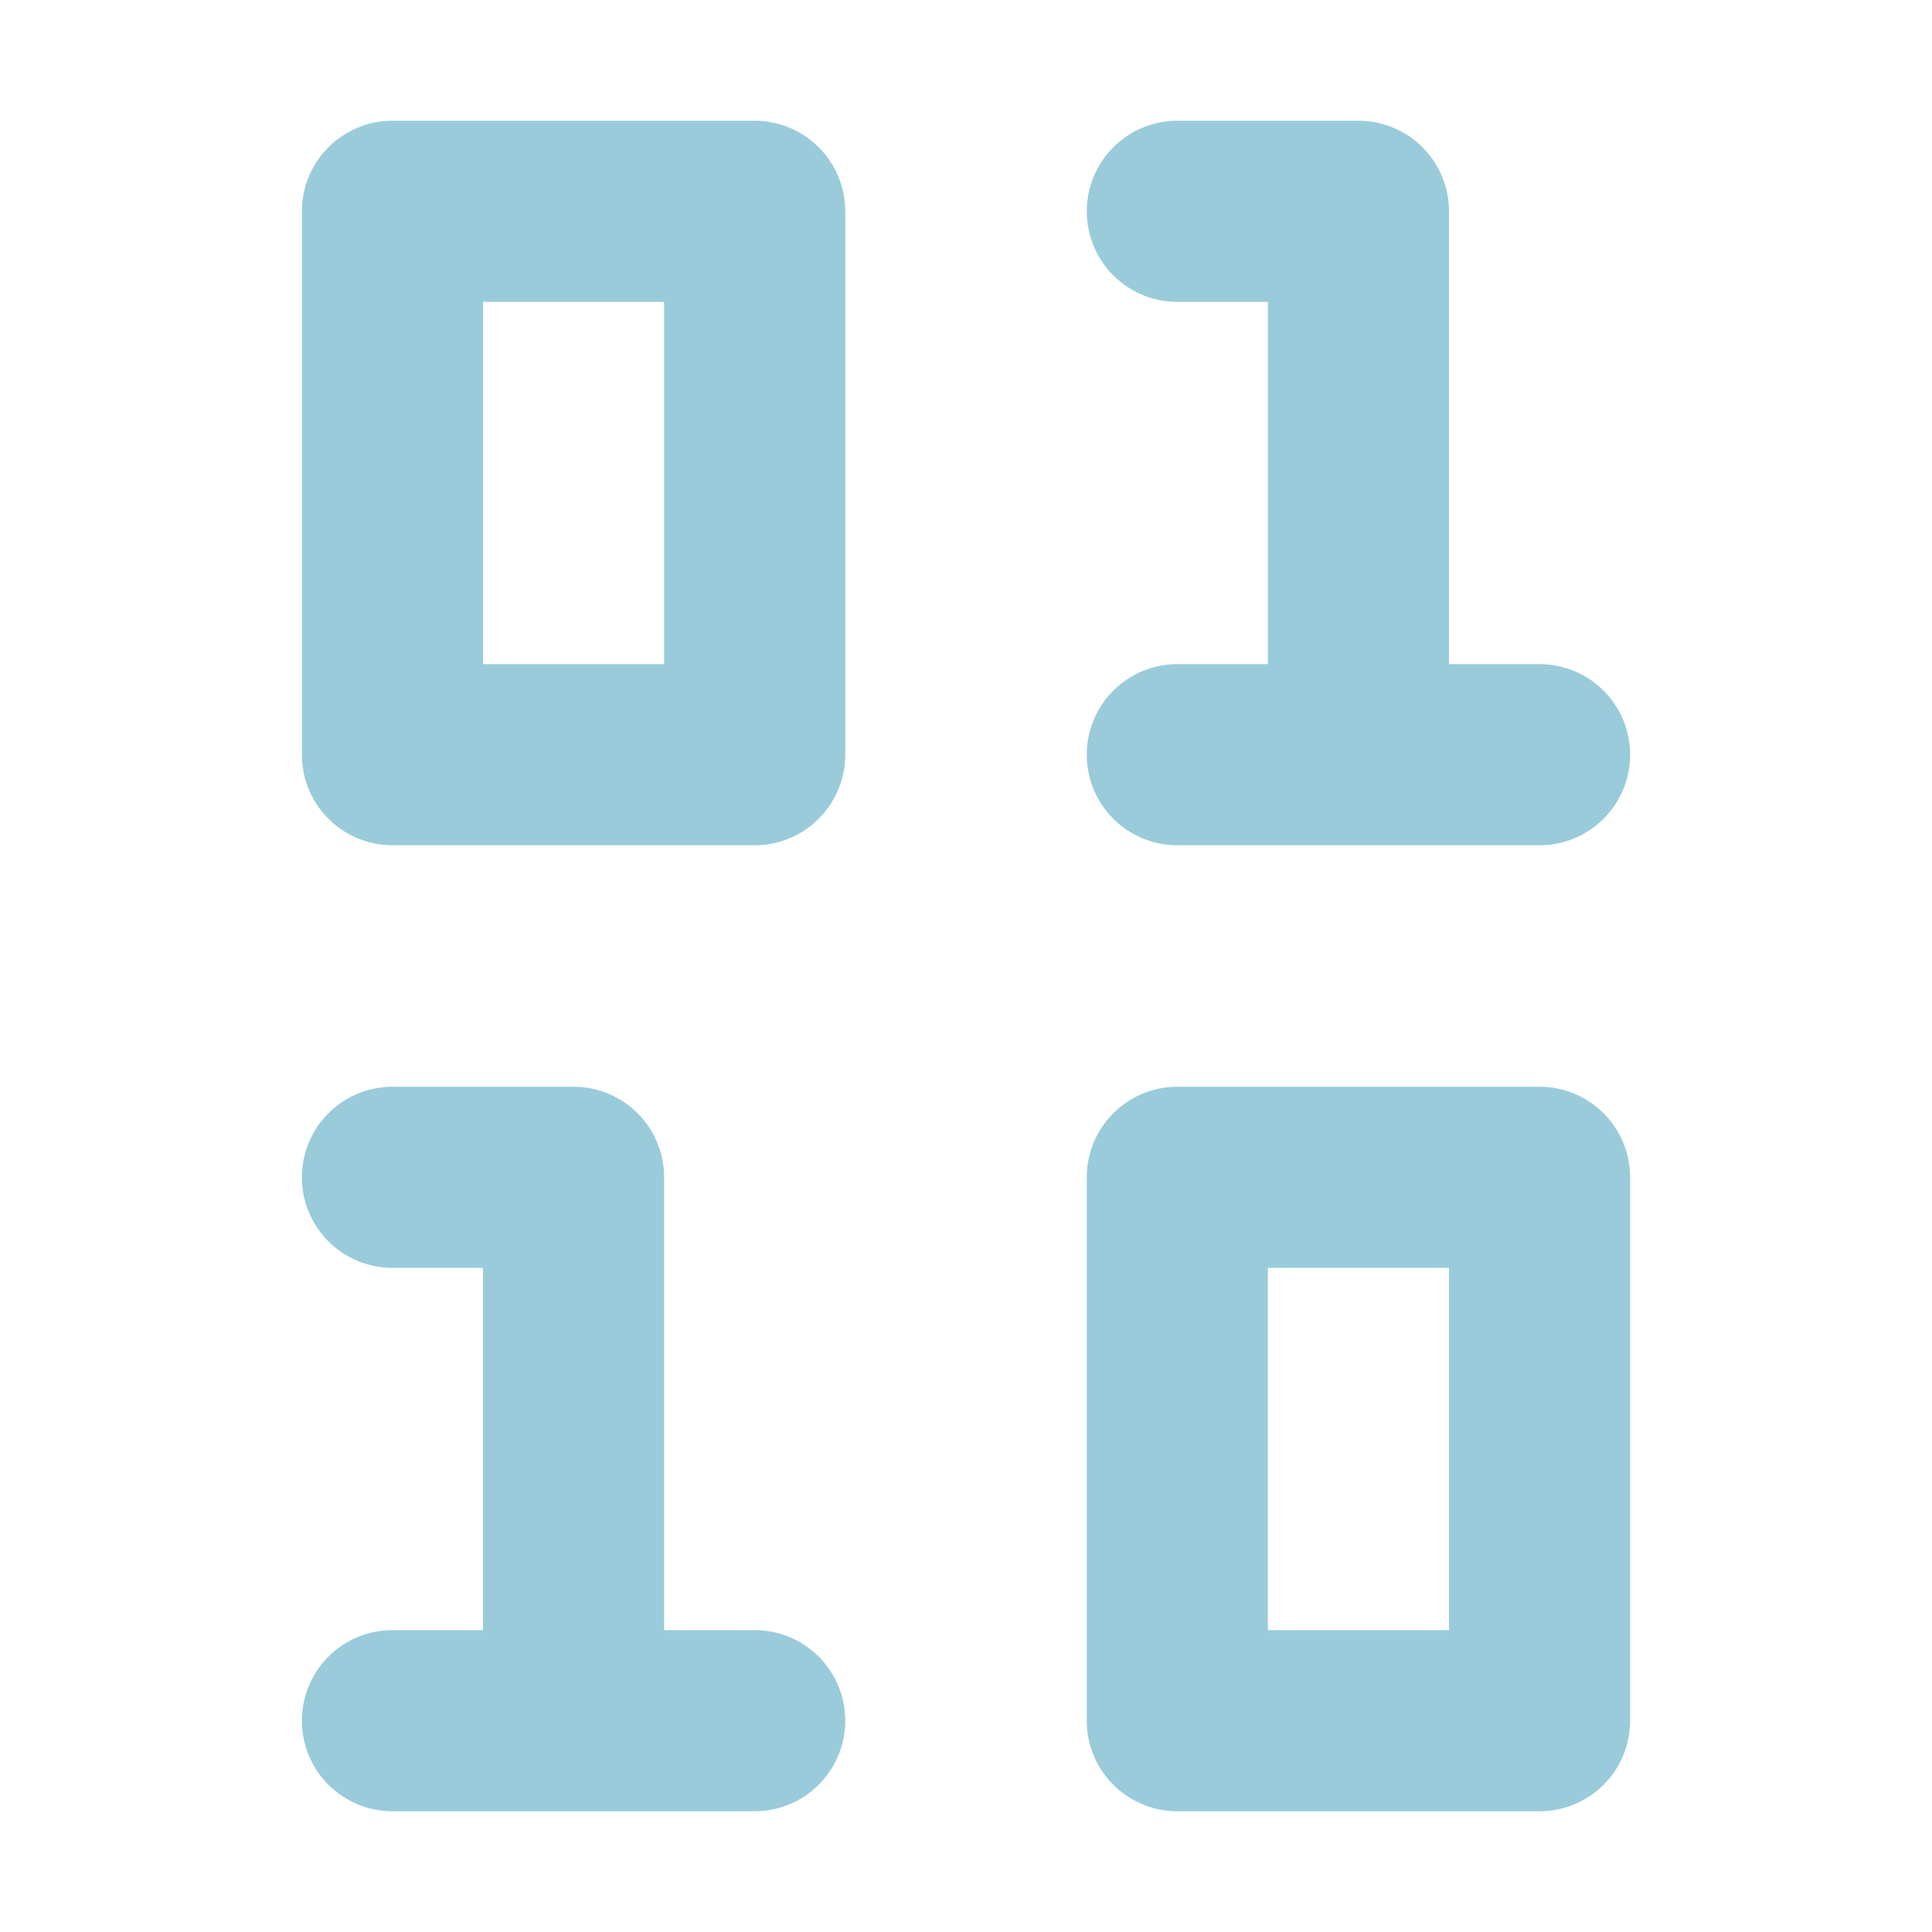 <!DOCTYPE svg PUBLIC "-//W3C//DTD SVG 1.1//EN" "http://www.w3.org/Graphics/SVG/1.1/DTD/svg11.dtd">
<!-- Uploaded to: SVG Repo, www.svgrepo.com, Transformed by: SVG Repo Mixer Tools -->
<svg width="800px" height="800px" viewBox="0 0 16 16" xmlns="http://www.w3.org/2000/svg" version="1.1" fill="none" stroke="#99cbdb" stroke-linecap="round" stroke-linejoin="round" stroke-width="1.5">
<g id="SVGRepo_bgCarrier" stroke-width="0"/>
<g id="SVGRepo_tracerCarrier" stroke-linecap="round" stroke-linejoin="round"/>
<g id="SVGRepo_iconCarrier"> <rect height="4.5" width="3" y="1.75" x="3.25"/> <path d="m9.75 6.25h3m-3-4.5h1.5v4"/> <rect height="4.5" width="3" y="9.75" x="9.75"/> <path d="m3.25 14.25h3m-3-4.5h1.5v4"/> </g>
</svg>